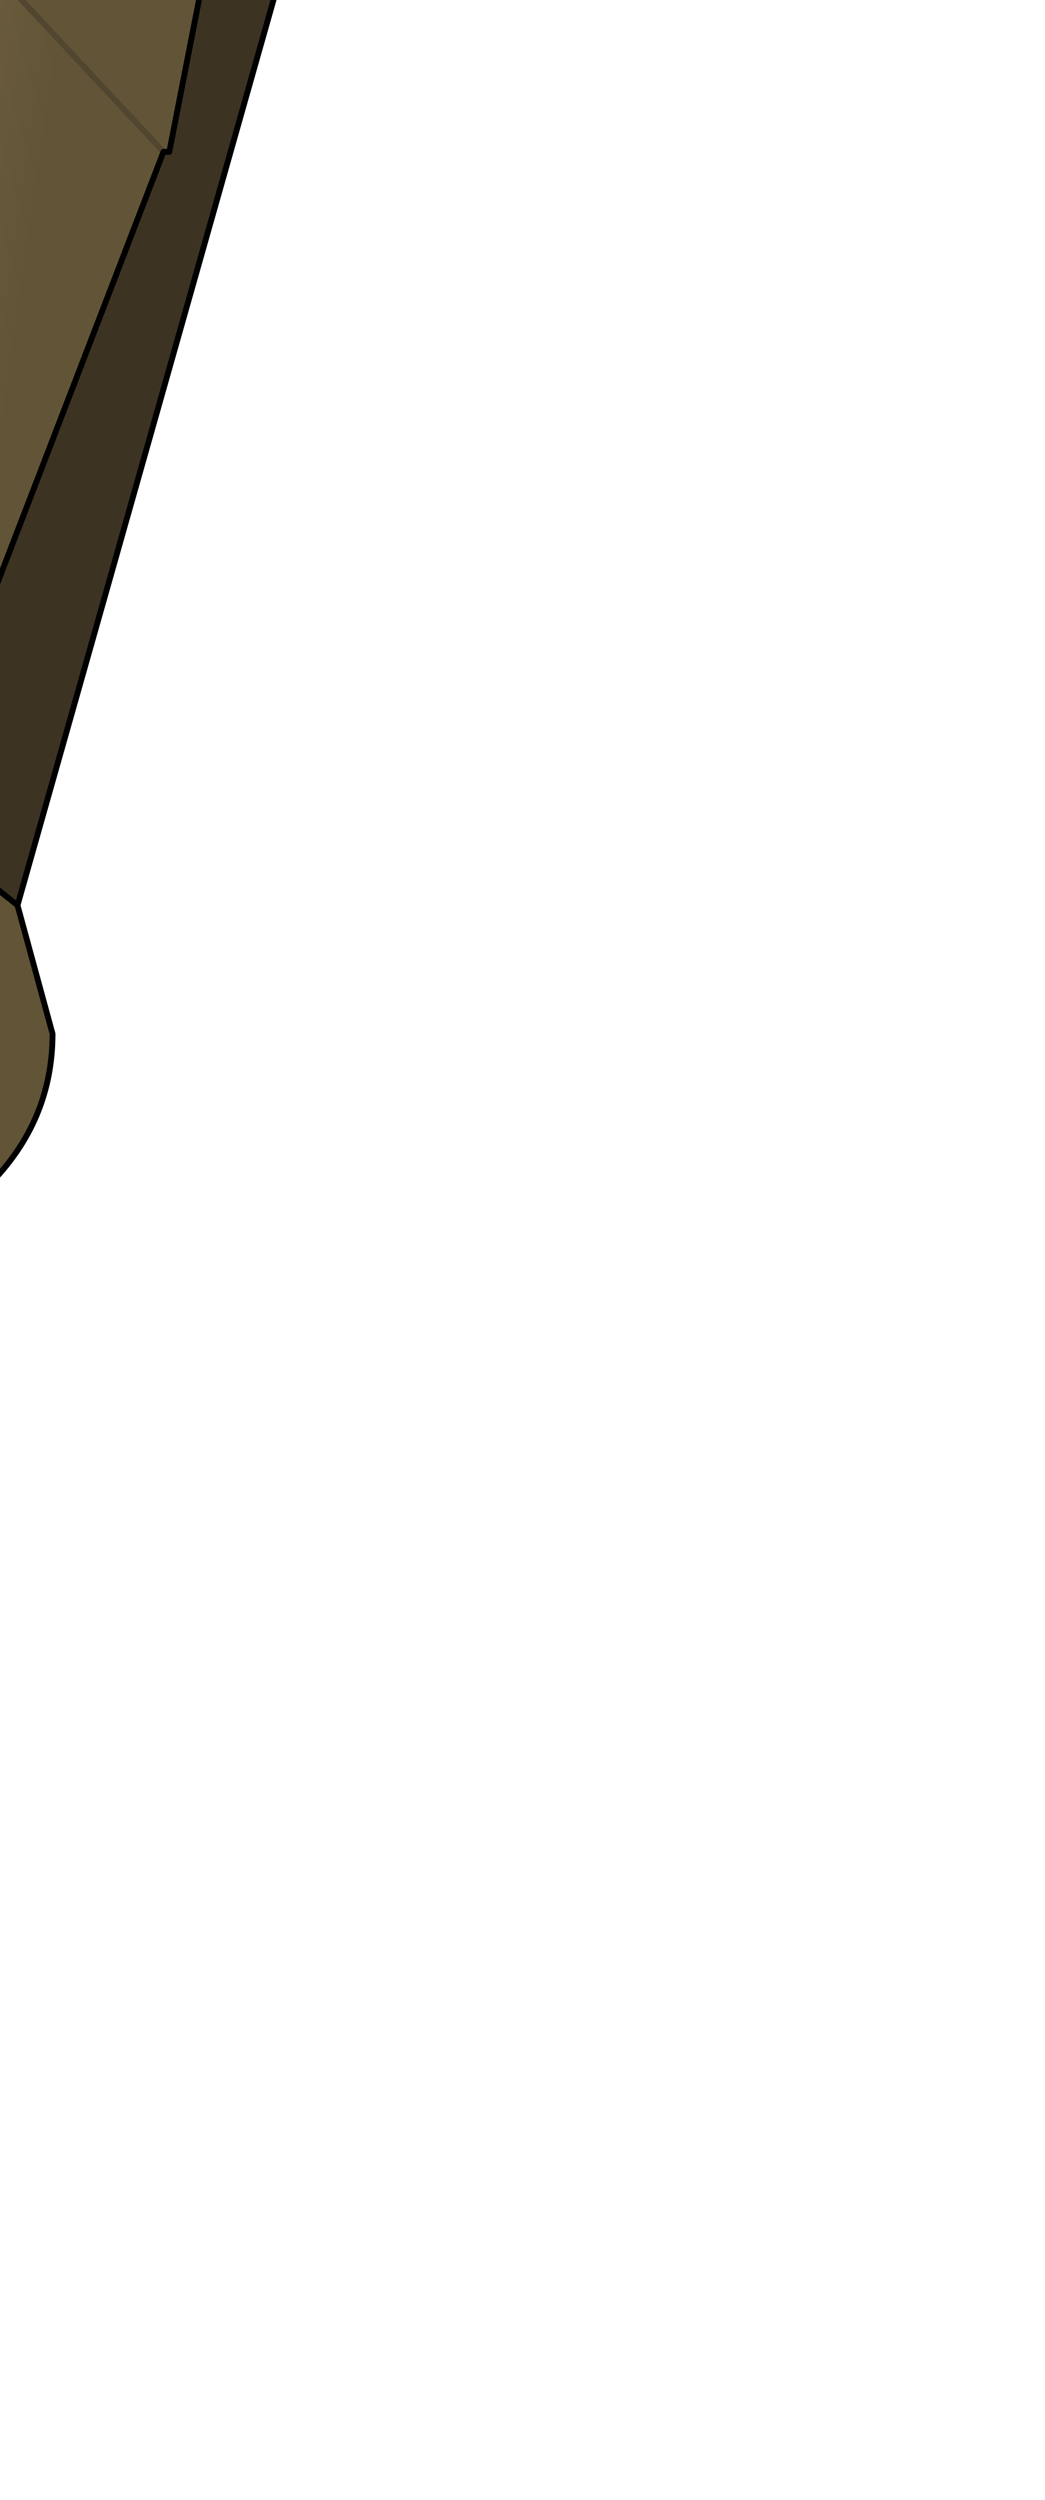 <?xml version="1.0" encoding="UTF-8" standalone="no"?>
<svg xmlns:xlink="http://www.w3.org/1999/xlink" height="21.4px" width="8.95px" xmlns="http://www.w3.org/2000/svg">
  <g transform="matrix(1.0, 0.0, 0.0, 1.0, 0.0, 0.0)">
    <path d="M0.15 7.75 L0.45 8.85 Q0.45 9.6 -0.1 10.15 -0.6 10.7 -1.4 10.7 -2.15 10.7 -2.7 10.15 -3.25 9.6 -3.25 8.85 -3.25 8.1 -2.7 7.55 -2.25 7.05 -1.55 7.0 L-1.4 7.0 Q-0.6 7.0 -0.1 7.55 L0.15 7.75" fill="#625537" fill-rule="evenodd" stroke="none"/>
    <path d="M-1.55 7.0 L2.1 -8.05 4.45 -7.45 0.15 7.75 -0.1 7.55 Q-0.6 7.0 -1.4 7.0 L-1.55 7.0" fill="#3c3322" fill-rule="evenodd" stroke="none"/>
    <path d="M-1.55 7.0 L2.1 -8.05 4.45 -7.45 0.15 7.75 0.45 8.85 Q0.45 9.6 -0.1 10.15 -0.6 10.7 -1.4 10.7 -2.15 10.7 -2.7 10.15 -3.25 9.6 -3.25 8.85 -3.25 8.1 -2.7 7.55 -2.25 7.05 -1.55 7.0 L-1.4 7.0 Q-0.6 7.0 -0.1 7.55 L0.15 7.75" fill="none" stroke="#000000" stroke-linecap="round" stroke-linejoin="round" stroke-width="0.05"/>
    <path d="M1.4 1.3 L-1.2 8.05 -2.75 8.0 -4.45 4.85 Q-2.95 -2.5 -4.5 -10.7 L-2.35 -10.45 -0.95 -8.5 -1.35 -7.7 -1.45 -1.75 1.4 1.3" fill="url(#gradient0)" fill-rule="evenodd" stroke="none"/>
    <path d="M-1.35 -7.7 L3.1 -6.85 2.75 -5.2 2.6 -4.5 2.5 -3.85 2.3 -3.05 1.45 1.3 1.4 1.3 -1.45 -1.75 -1.35 -7.7 M2.3 -3.05 L1.25 -3.3 0.7 -4.15 0.1 -5.25 0.25 -6.05 2.75 -5.2 0.25 -6.05 0.1 -5.25 2.6 -4.5 0.1 -5.25 0.7 -4.15 2.5 -3.85 0.7 -4.15 1.25 -3.3 2.3 -3.05" fill="#625537" fill-rule="evenodd" stroke="none"/>
    <path d="M-0.95 -8.5 L-1.35 -7.7 -1.45 -1.75 1.4 1.3 M2.75 -5.2 L0.25 -6.05 0.1 -5.25 2.6 -4.5 M0.1 -5.25 L0.7 -4.15 2.5 -3.85 M0.7 -4.15 L1.25 -3.3 2.3 -3.05" fill="none" stroke="#51462f" stroke-linecap="round" stroke-linejoin="round" stroke-width="0.05"/>
    <path d="M1.4 1.3 L-1.2 8.05 -2.75 8.0 -4.45 4.85 Q-2.95 -2.5 -4.5 -10.7 L-2.35 -10.45 -0.95 -8.5 M-1.35 -7.7 L3.1 -6.85 2.75 -5.2 2.6 -4.5 2.5 -3.85 2.3 -3.05 1.45 1.3 1.4 1.3" fill="none" stroke="#000000" stroke-linecap="round" stroke-linejoin="round" stroke-width="0.05"/>
  </g>
  <defs>
    <linearGradient gradientTransform="matrix(0.004, 6.0E-4, 0.001, -0.007, -2.1, -4.7)" gradientUnits="userSpaceOnUse" id="gradient0" spreadMethod="pad" x1="-819.2" x2="819.2">
      <stop offset="0.0" stop-color="#a59163"/>
      <stop offset="1.0" stop-color="#625537"/>
    </linearGradient>
  </defs>
</svg>

